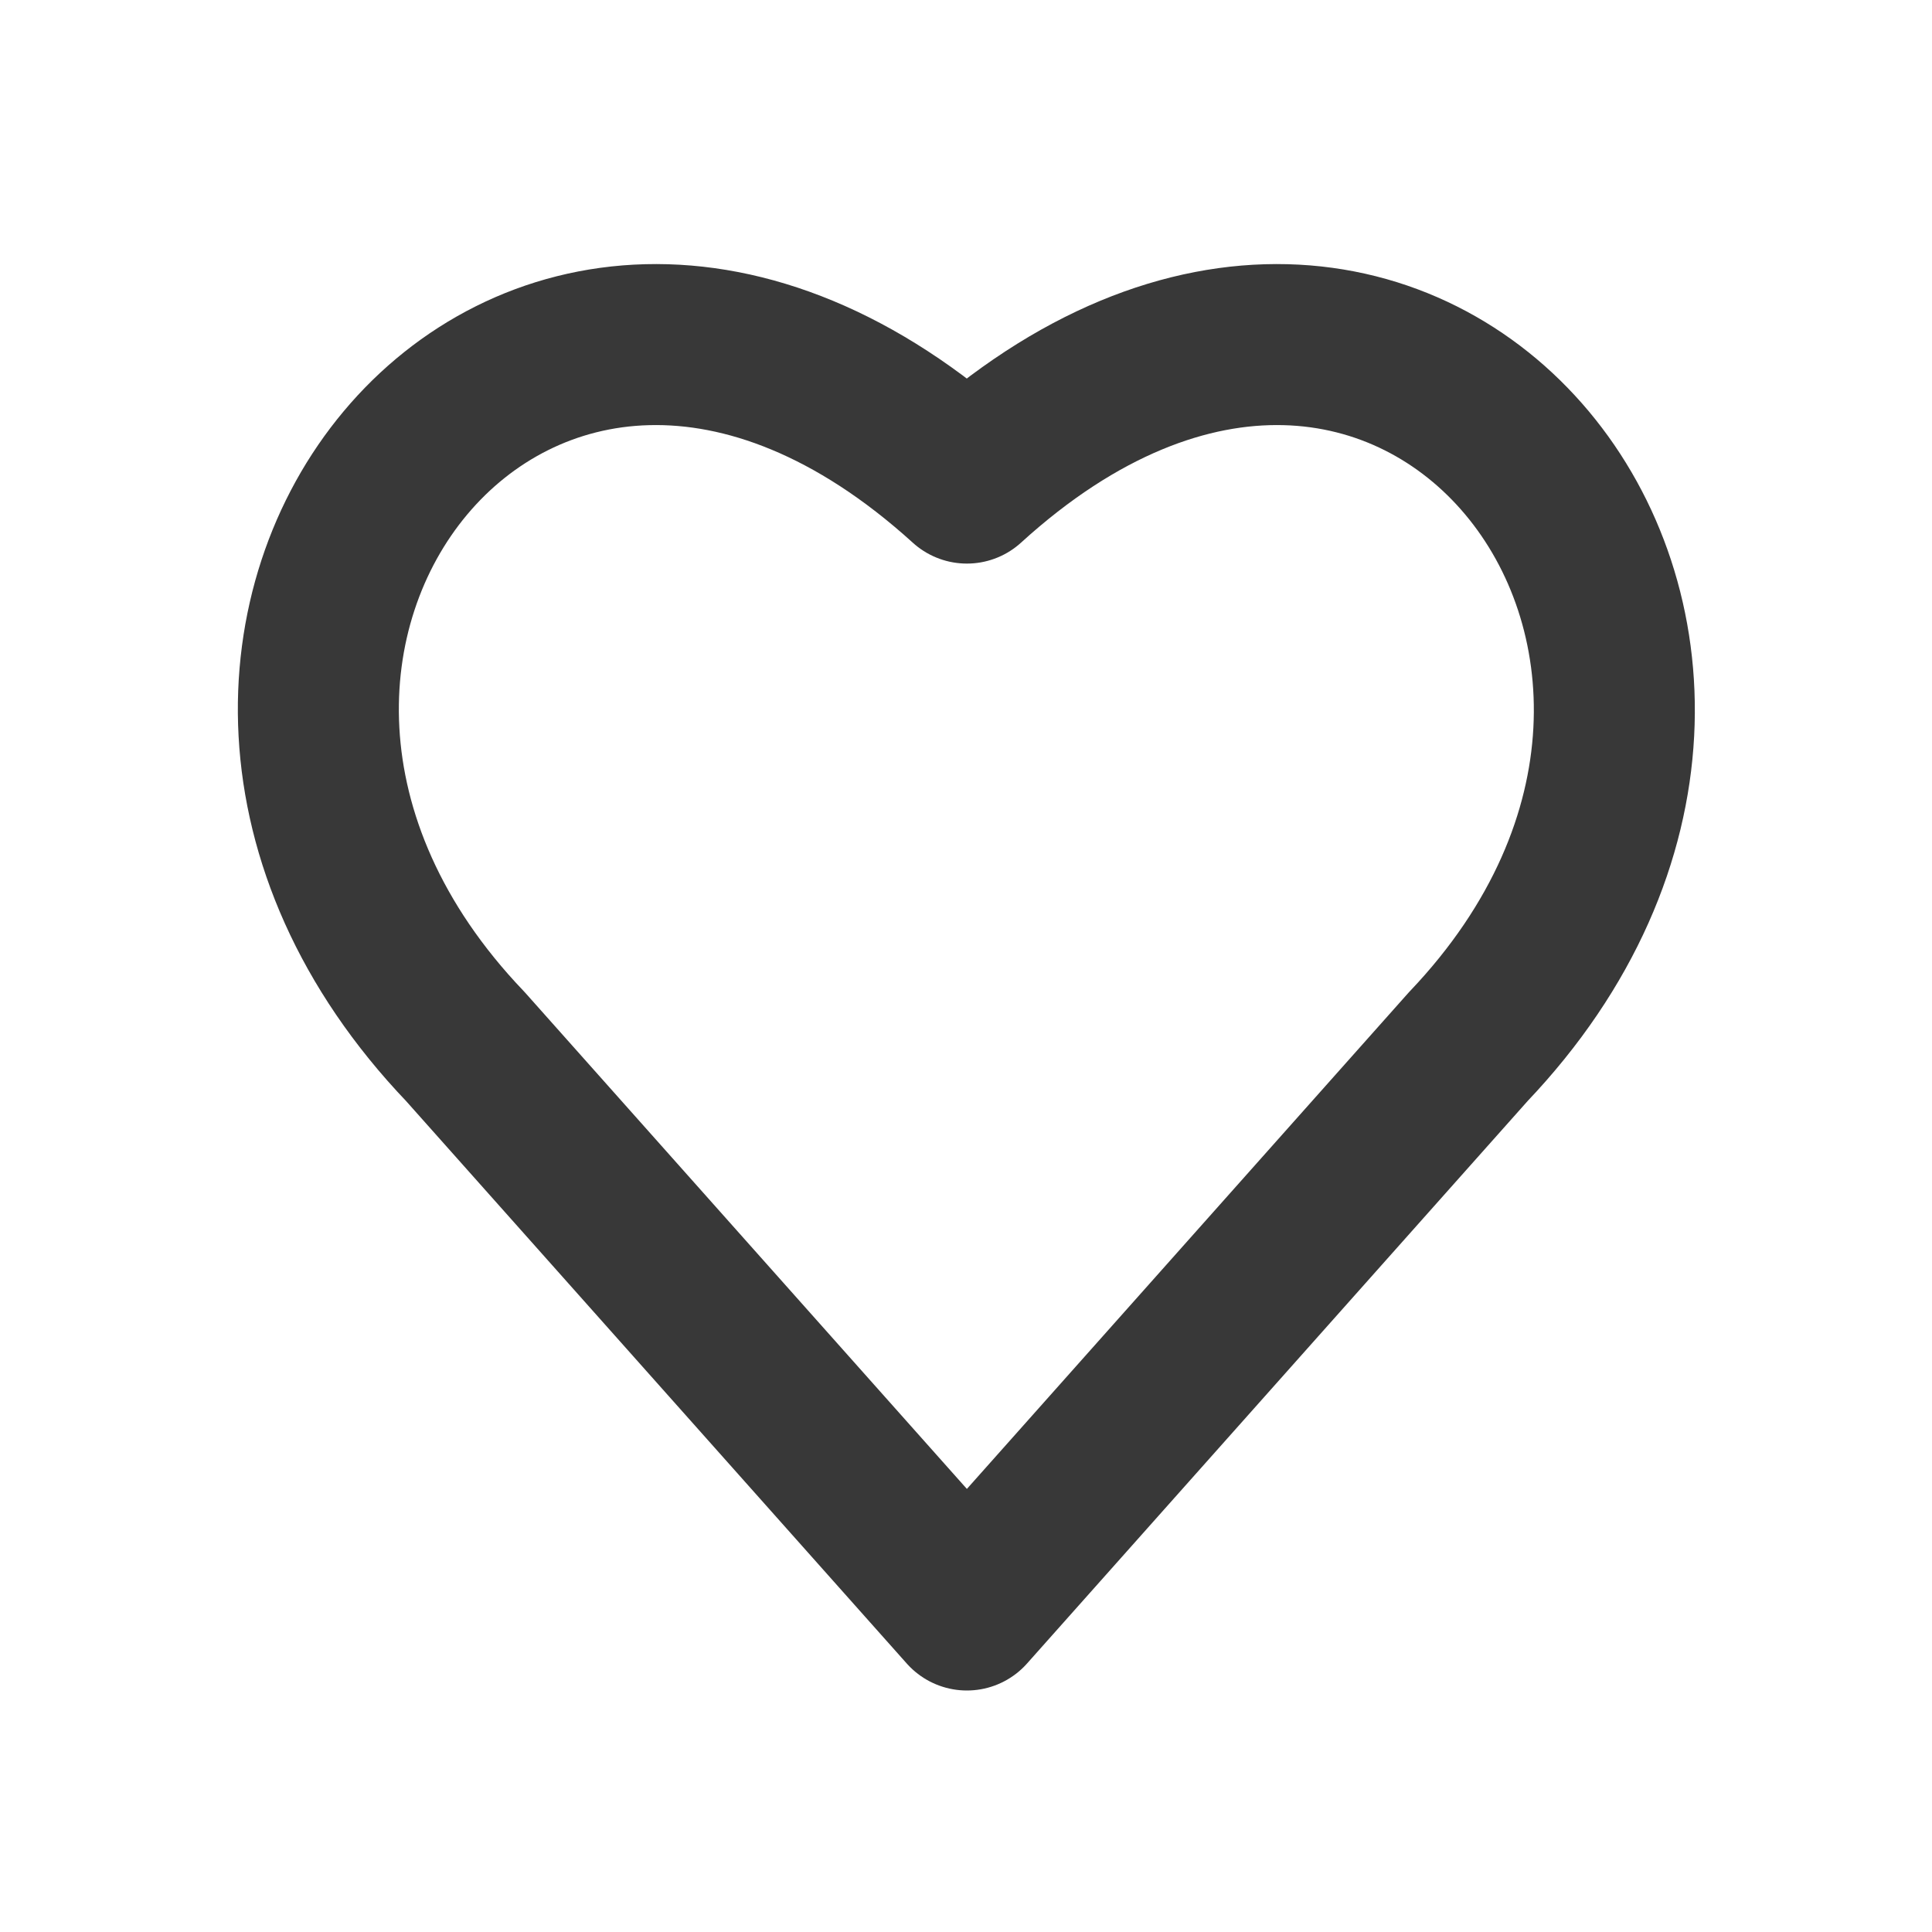 <svg width="24" height="24" viewBox="0 0 24 24" fill="none" xmlns="http://www.w3.org/2000/svg">
<path d="M12.011 6.001C6.5 1 1 8 5.781 13.001L12.011 20L18.24 13.001C23 8 17.5 1 12.011 6.001Z" stroke="#383838" stroke-width="2" stroke-linecap="round" stroke-linejoin="round"/>
</svg>
